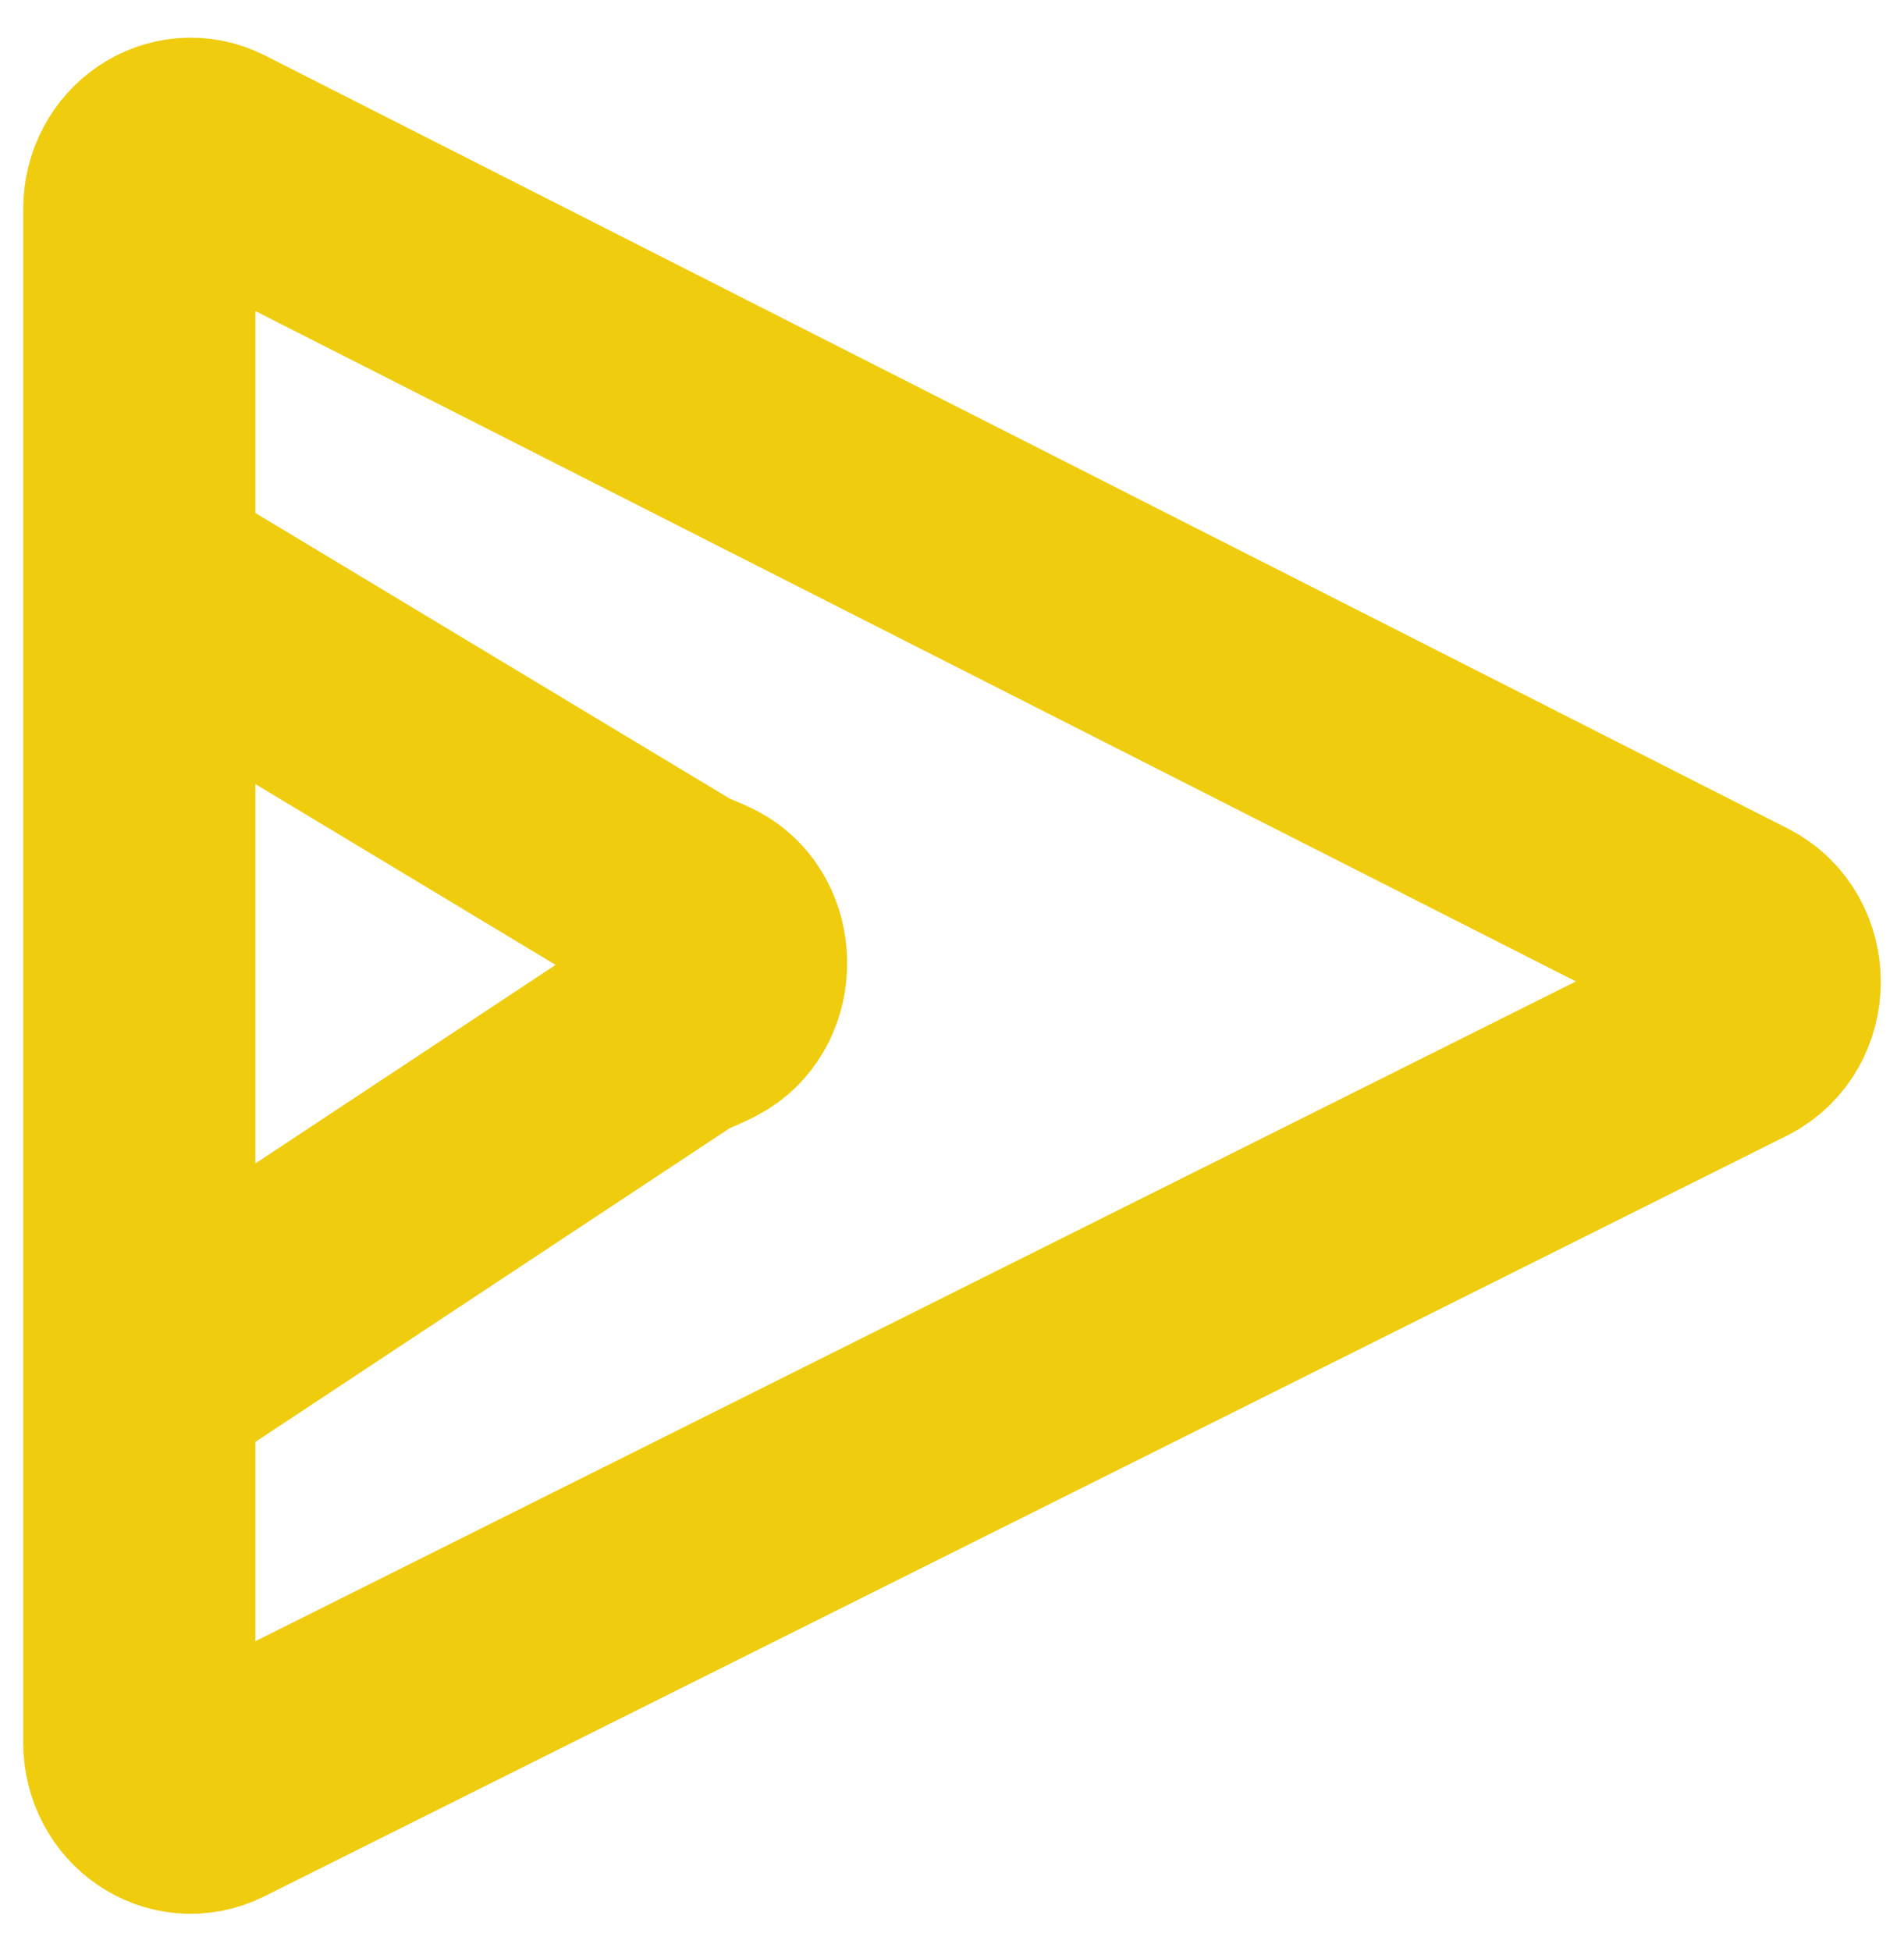 <svg width="41" height="42" viewBox="0 0 41 42" fill="none" xmlns="http://www.w3.org/2000/svg">
<path d="M3 29.696L14.393 22.163C14.645 21.997 14.947 21.919 15.205 21.762C15.932 21.323 15.925 20.101 15.167 19.686C14.945 19.564 14.694 19.496 14.477 19.366L3 12.457M3 4.498V37.513C3 38.38 3.84 38.954 4.573 38.588L37.361 22.212C38.21 21.788 38.214 20.496 37.367 20.066L4.579 3.426C3.845 3.054 3 3.628 3 4.498Z" stroke="#F0CC0E" stroke-width="5" stroke-linecap="round" stroke-linejoin="round"/>
</svg>
